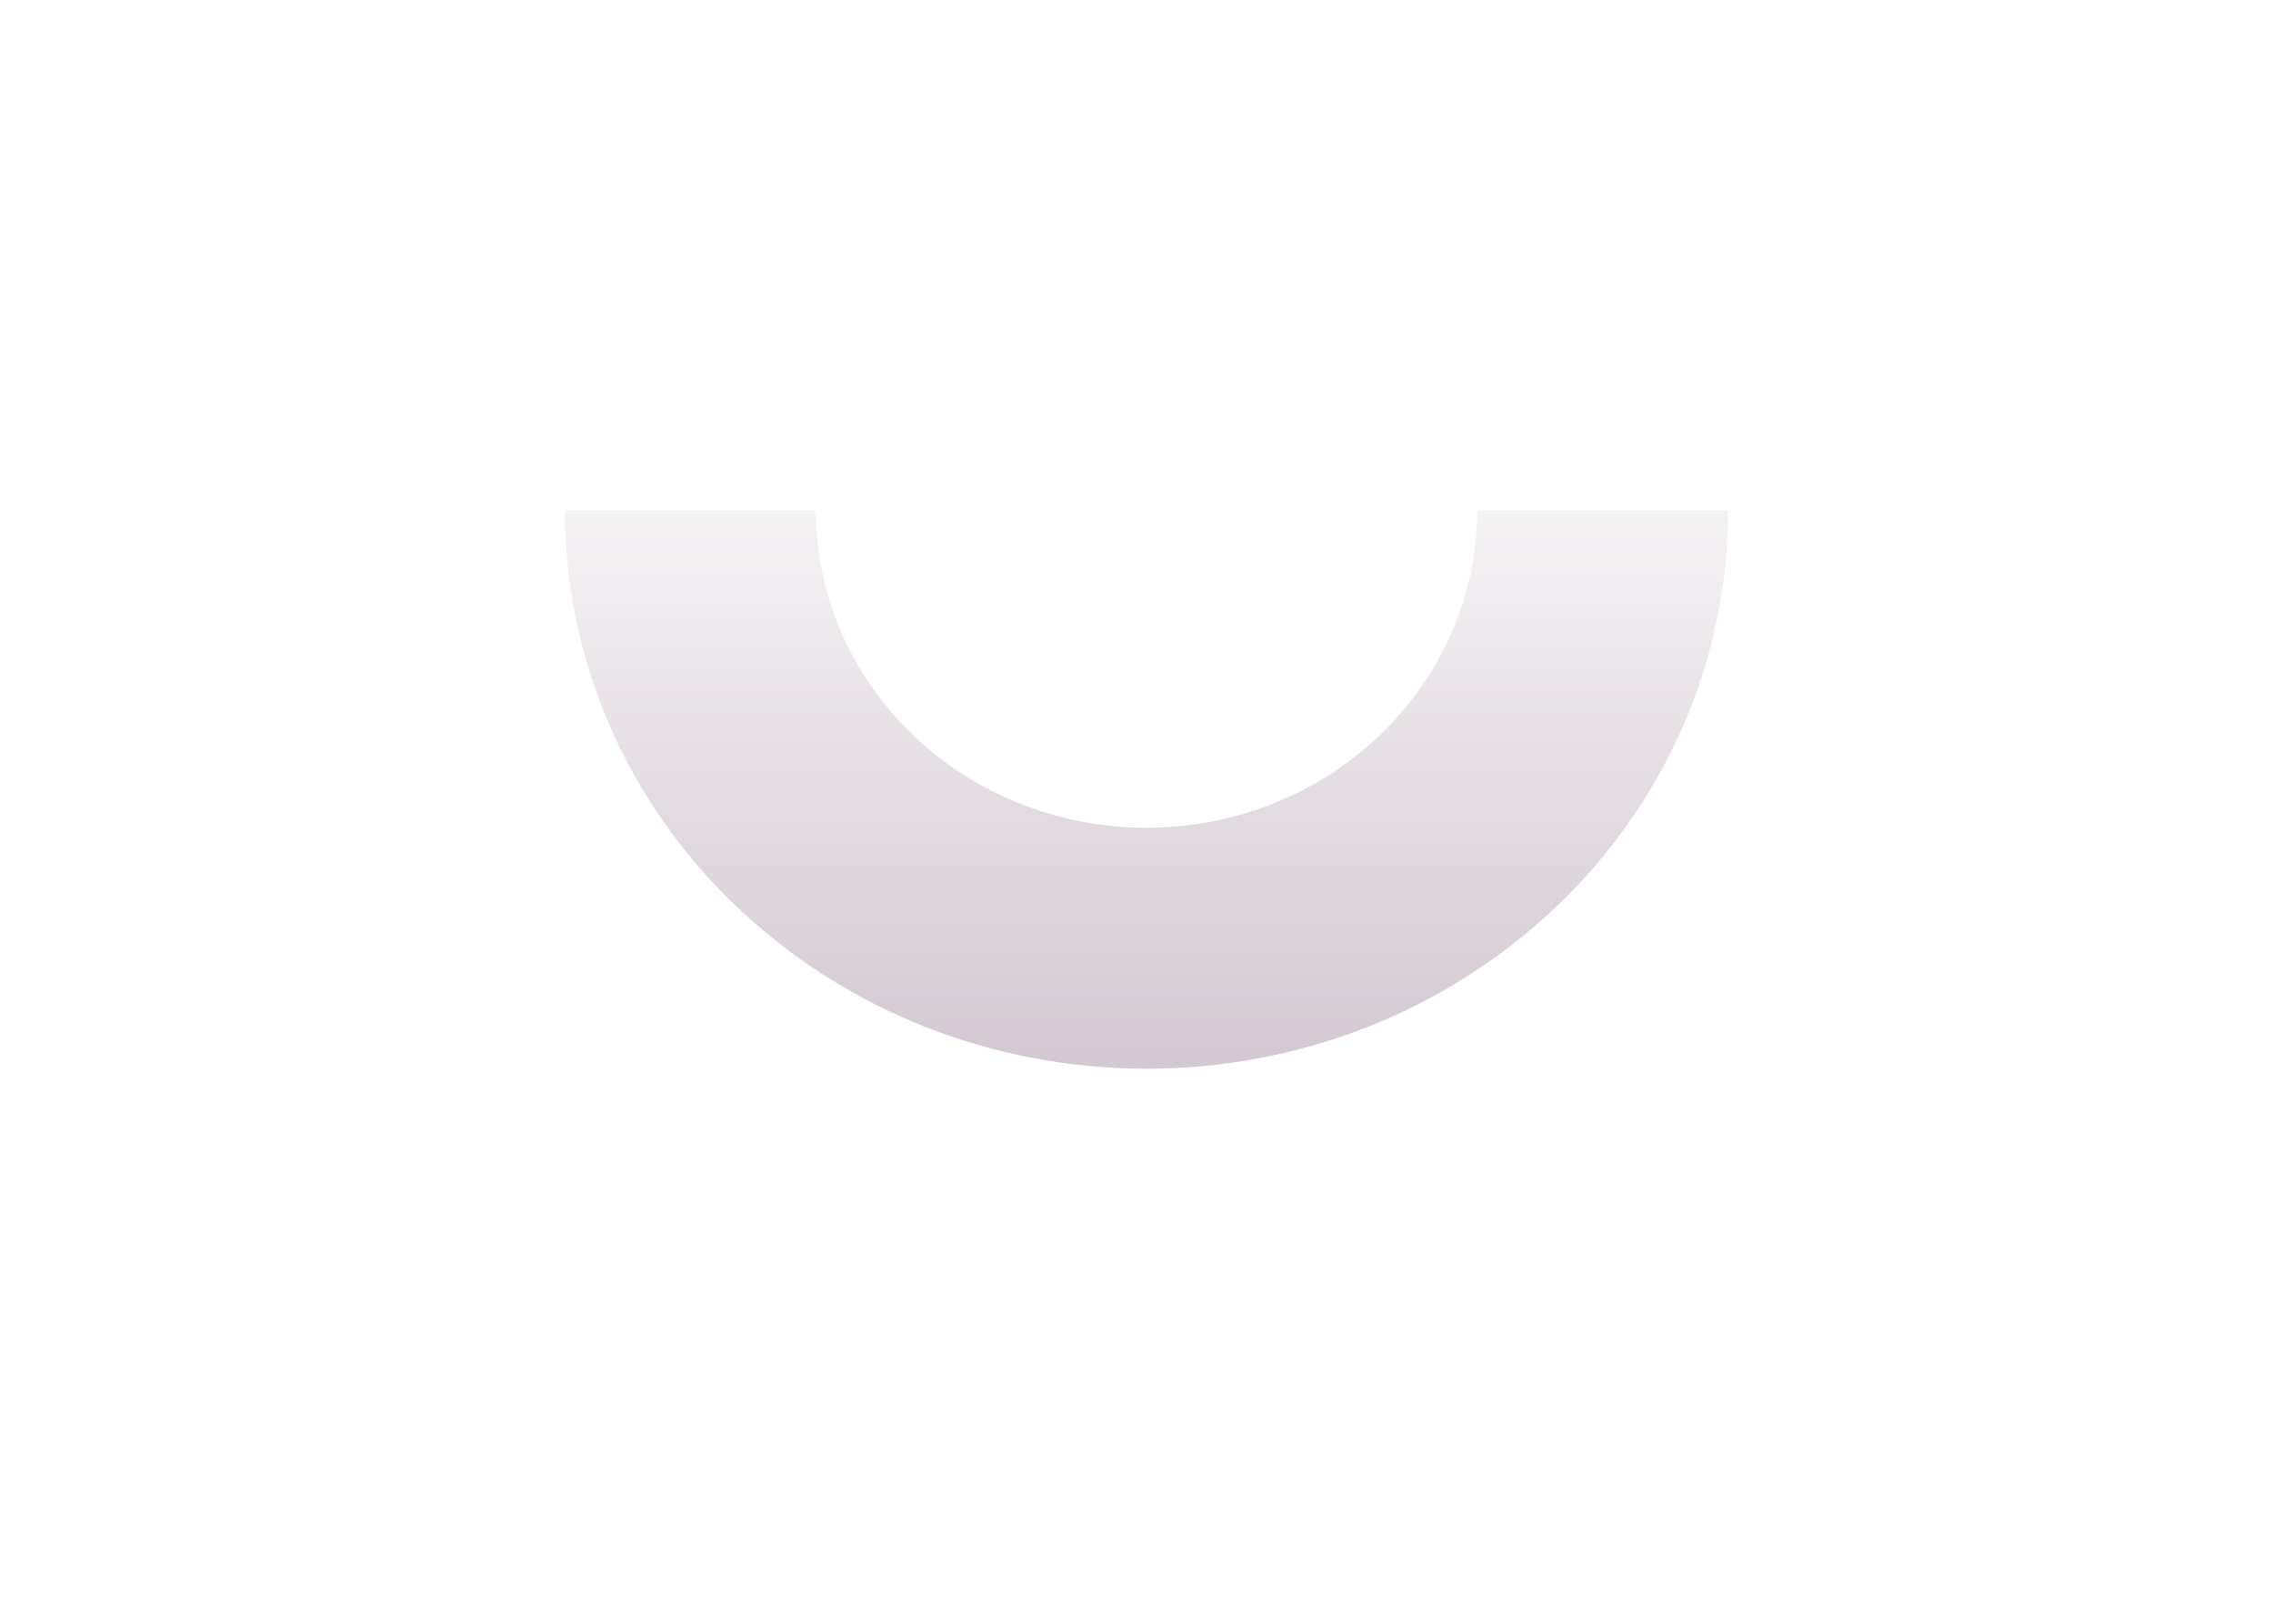 <svg width="14" height="10" viewBox="0 0 14 10" fill="none" xmlns="http://www.w3.org/2000/svg">
<g filter="url(#filter0_f_91_570)">
<path d="M10.644 3.143C10.644 3.594 10.552 4.042 10.372 4.459C10.191 4.876 9.928 5.256 9.595 5.575C9.262 5.894 8.867 6.148 8.433 6.321C7.998 6.493 7.532 6.582 7.061 6.582C6.591 6.582 6.125 6.493 5.69 6.321C5.256 6.148 4.861 5.894 4.528 5.575C4.195 5.256 3.931 4.876 3.751 4.459C3.571 4.042 3.479 3.594 3.479 3.143L5.025 3.143C5.025 3.399 5.078 3.654 5.18 3.891C5.283 4.128 5.433 4.343 5.622 4.525C5.811 4.707 6.035 4.851 6.282 4.949C6.529 5.047 6.794 5.098 7.061 5.098C7.329 5.098 7.594 5.047 7.841 4.949C8.088 4.851 8.312 4.707 8.501 4.525C8.69 4.343 8.84 4.128 8.943 3.891C9.045 3.654 9.098 3.399 9.098 3.143L10.644 3.143Z" fill="url(#paint0_linear_91_570)" fill-opacity="0.3"/>
</g>
<defs>
<filter id="filter0_f_91_570" x="0.479" y="0.143" width="13.166" height="9.439" filterUnits="userSpaceOnUse" color-interpolation-filters="sRGB">
<feFlood flood-opacity="0" result="BackgroundImageFix"/>
<feBlend mode="normal" in="SourceGraphic" in2="BackgroundImageFix" result="shape"/>
<feGaussianBlur stdDeviation="1.5" result="effect1_foregroundBlur_91_570"/>
</filter>
<linearGradient id="paint0_linear_91_570" x1="7.061" y1="-0.297" x2="7.061" y2="6.582" gradientUnits="userSpaceOnUse">
<stop offset="0.344" stop-color="#6D4767" stop-opacity="0"/>
<stop offset="1" stop-color="#6D4767"/>
</linearGradient>
</defs>
</svg>
